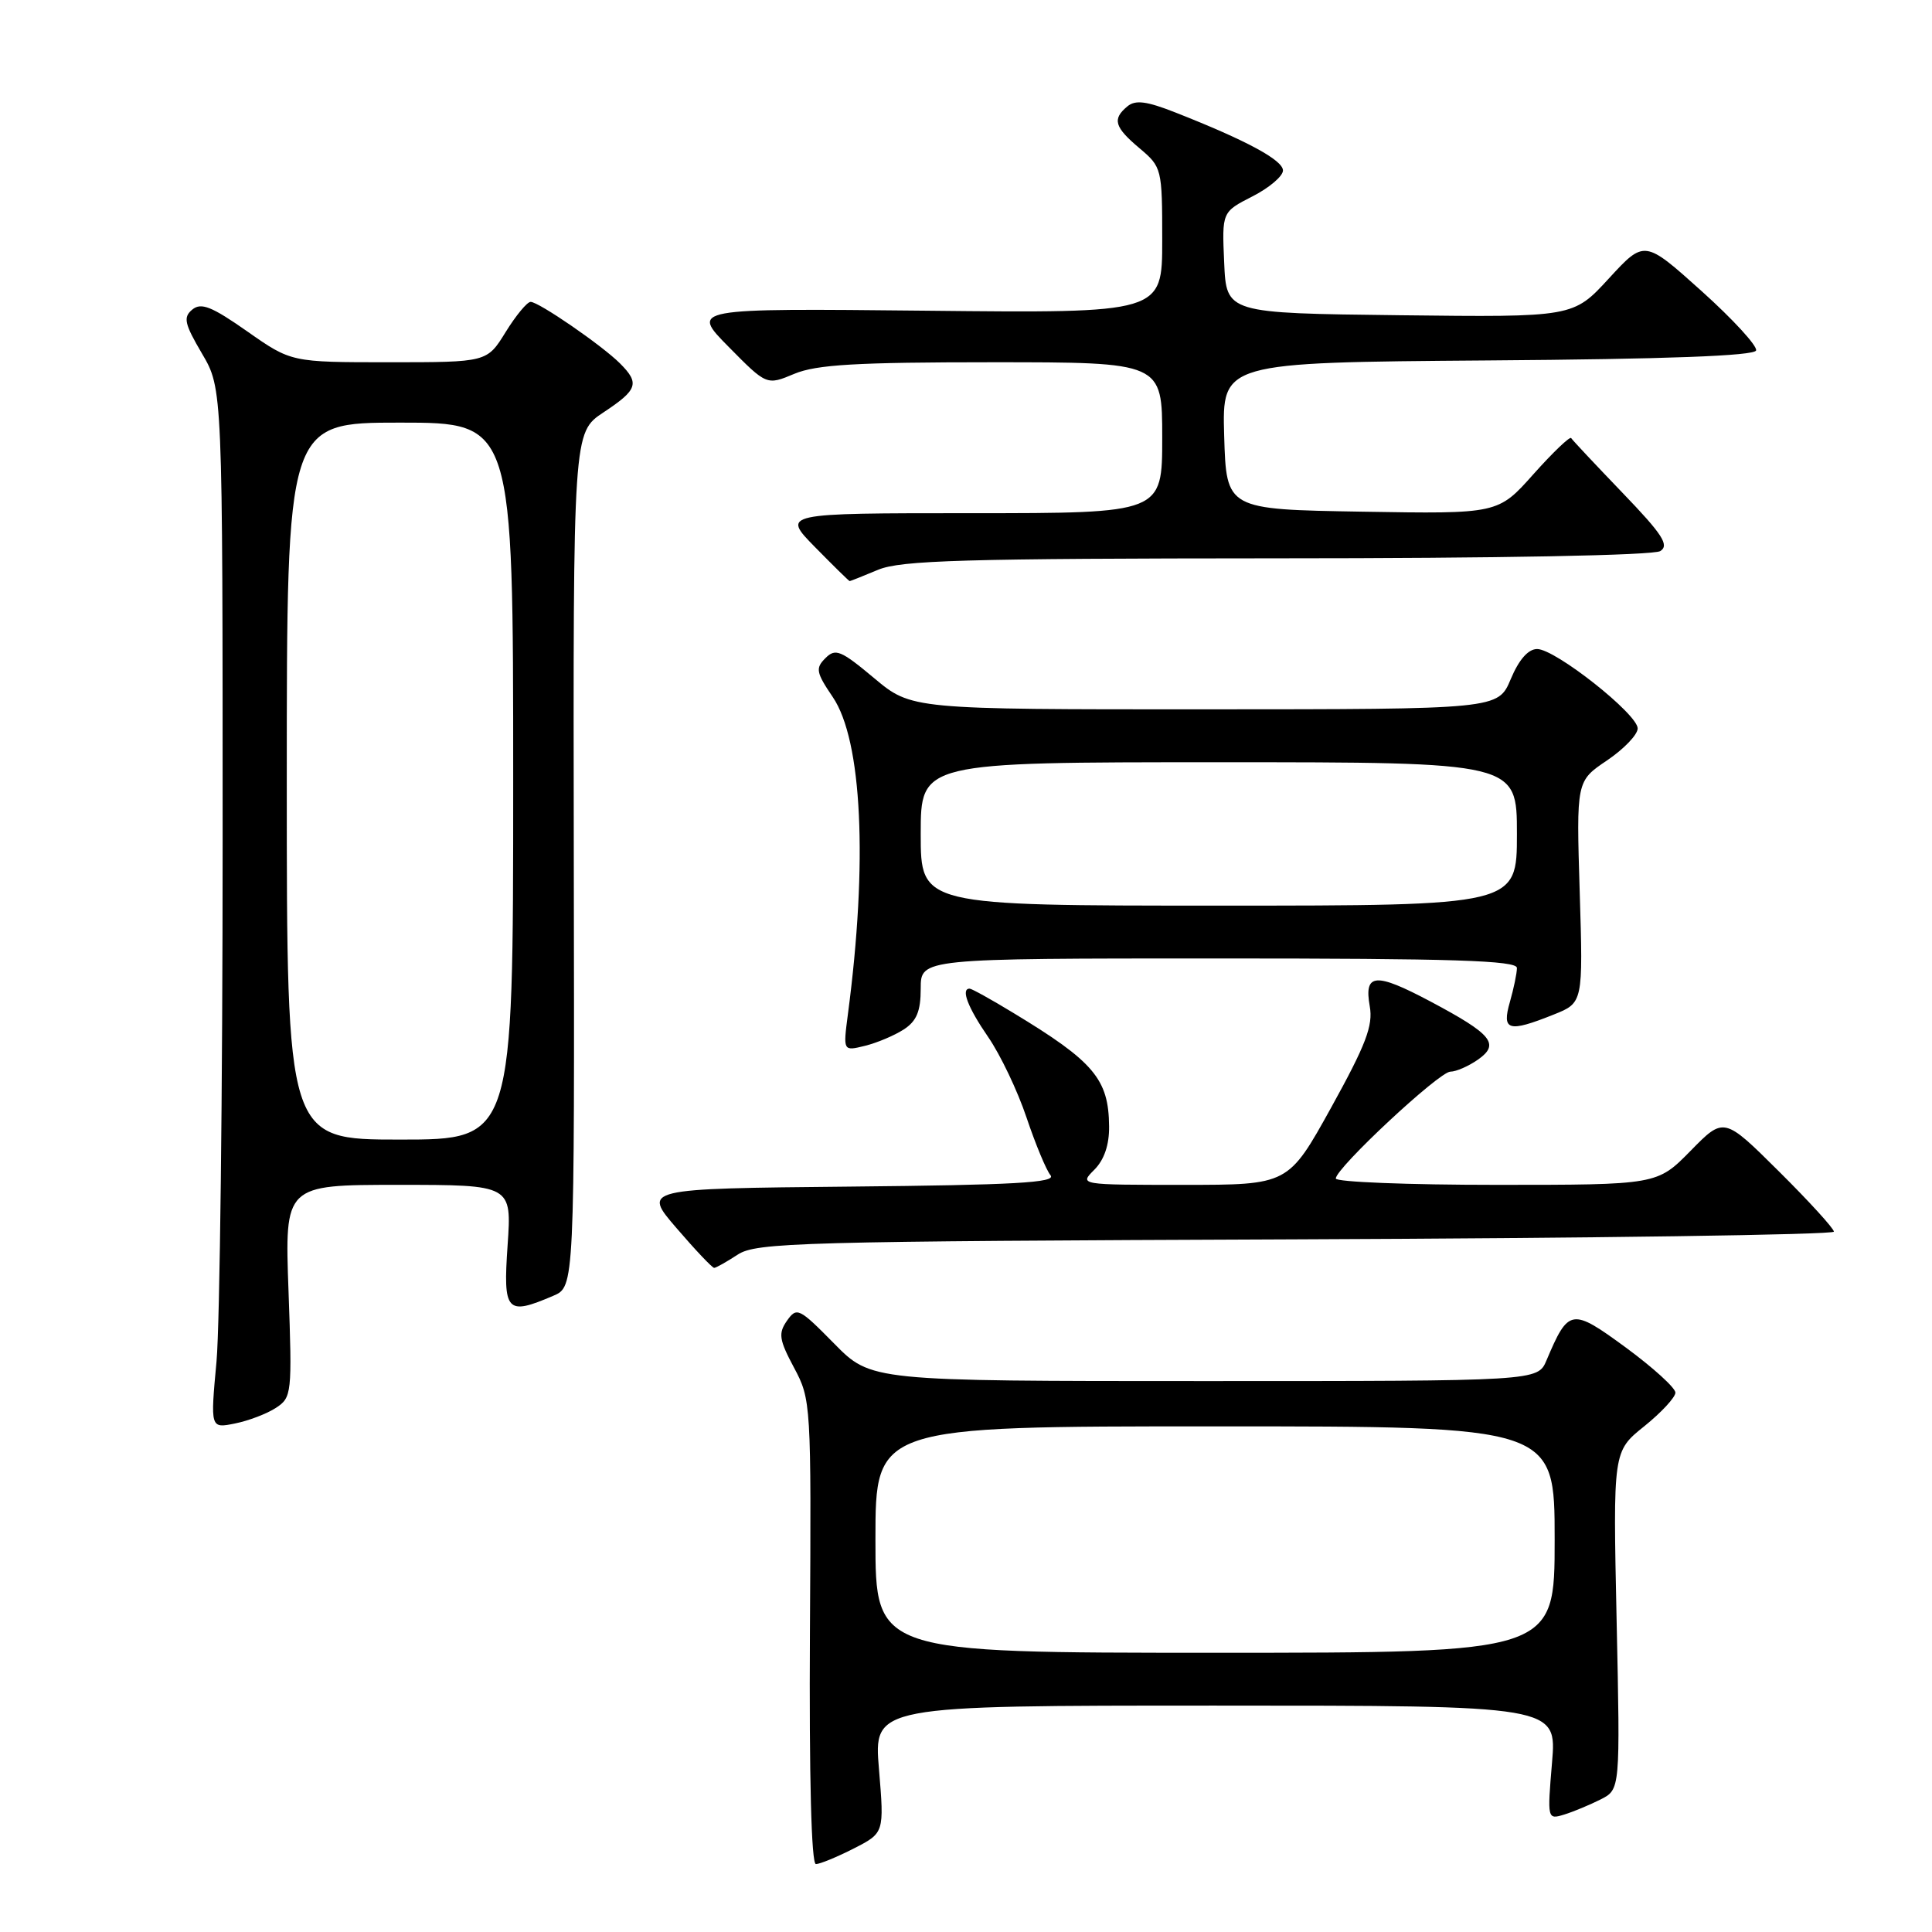 <?xml version="1.0" encoding="UTF-8" standalone="no"?>
<!DOCTYPE svg PUBLIC "-//W3C//DTD SVG 1.1//EN" "http://www.w3.org/Graphics/SVG/1.1/DTD/svg11.dtd" >
<svg xmlns="http://www.w3.org/2000/svg" xmlns:xlink="http://www.w3.org/1999/xlink" version="1.1" viewBox="0 0 256 256">
 <g >
 <path fill="currentColor"
d=" M 113.12 244.94 C 117.17 242.87 117.17 242.87 116.47 234.44 C 115.76 226.00 115.76 226.00 161.03 226.00 C 206.29 226.00 206.29 226.00 205.65 233.57 C 205.02 241.06 205.03 241.12 207.26 240.44 C 208.49 240.06 210.67 239.15 212.10 238.43 C 214.69 237.11 214.69 237.11 214.21 214.71 C 213.73 192.31 213.73 192.31 217.87 188.99 C 220.14 187.16 222.00 185.15 222.00 184.53 C 222.00 183.90 219.05 181.22 215.45 178.57 C 208.23 173.28 207.85 173.34 204.92 180.25 C 203.76 183.00 203.76 183.00 159.59 183.00 C 115.42 183.00 115.42 183.00 110.53 178.03 C 105.88 173.31 105.58 173.16 104.28 175.00 C 103.11 176.68 103.23 177.51 105.21 181.22 C 107.47 185.44 107.50 185.97 107.32 216.25 C 107.21 235.52 107.51 247.00 108.11 247.00 C 108.64 247.00 110.90 246.07 113.12 244.94 Z  M 36.56 186.55 C 38.66 185.18 38.72 184.67 38.23 171.06 C 37.72 157.00 37.72 157.00 52.77 157.00 C 67.81 157.00 67.81 157.00 67.26 165.00 C 66.65 173.86 67.10 174.36 73.31 171.70 C 76.13 170.50 76.13 170.50 76.03 113.90 C 75.94 57.31 75.94 57.31 79.97 54.64 C 84.50 51.64 84.79 50.79 82.15 48.15 C 79.77 45.77 71.39 40.00 70.31 40.00 C 69.85 40.00 68.36 41.80 67.00 44.00 C 64.53 48.00 64.53 48.00 51.56 48.00 C 38.59 48.00 38.59 48.00 32.76 43.91 C 28.05 40.61 26.65 40.05 25.48 41.02 C 24.25 42.04 24.43 42.88 26.77 46.86 C 29.50 51.50 29.50 51.50 29.50 111.50 C 29.50 144.50 29.13 175.50 28.69 180.39 C 27.87 189.28 27.87 189.28 31.13 188.62 C 32.93 188.26 35.37 187.33 36.56 186.55 Z  M 97.74 166.25 C 100.21 164.63 105.77 164.48 171.71 164.22 C 210.92 164.07 243.00 163.61 243.00 163.20 C 243.00 162.79 239.72 159.19 235.72 155.22 C 228.43 147.98 228.43 147.98 224.01 152.49 C 219.58 157.00 219.58 157.00 198.29 157.00 C 186.58 157.00 177.00 156.62 177.00 156.16 C 177.00 154.78 190.70 142.00 192.18 142.00 C 192.94 142.00 194.58 141.28 195.83 140.41 C 198.78 138.34 197.72 137.05 189.54 132.70 C 182.23 128.82 180.72 128.94 181.50 133.34 C 181.96 135.90 180.99 138.43 176.39 146.75 C 170.71 157.00 170.71 157.00 156.86 157.00 C 143.00 157.00 143.00 157.00 145.00 155.00 C 146.31 153.69 146.99 151.70 146.96 149.25 C 146.91 142.98 144.95 140.67 134.23 134.19 C 131.34 132.43 128.75 131.00 128.48 131.00 C 127.29 131.00 128.23 133.48 130.93 137.40 C 132.55 139.75 134.84 144.55 136.02 148.08 C 137.21 151.61 138.64 155.06 139.20 155.73 C 140.00 156.71 134.38 157.02 112.68 157.23 C 85.13 157.50 85.13 157.50 89.66 162.75 C 92.14 165.64 94.38 168.00 94.63 168.00 C 94.87 168.00 96.27 167.21 97.74 166.25 Z  M 119.75 136.41 C 121.46 135.30 122.00 134.00 122.00 130.98 C 122.00 127.00 122.00 127.00 161.50 127.00 C 192.54 127.00 201.00 127.27 201.00 128.26 C 201.00 128.95 200.58 130.97 200.07 132.76 C 198.97 136.58 199.86 136.84 205.86 134.44 C 209.77 132.88 209.77 132.88 209.32 118.19 C 208.87 103.50 208.87 103.50 212.94 100.76 C 215.17 99.25 217.00 97.35 217.00 96.52 C 217.00 94.62 206.09 86.00 203.68 86.00 C 202.49 86.00 201.26 87.41 200.18 89.99 C 198.50 93.98 198.50 93.98 159.64 93.99 C 120.78 94.00 120.78 94.00 115.82 89.85 C 111.41 86.16 110.70 85.87 109.37 87.21 C 108.03 88.54 108.14 89.11 110.35 92.37 C 114.24 98.11 115.01 114.27 112.35 134.40 C 111.71 139.29 111.71 139.29 114.60 138.58 C 116.20 138.19 118.51 137.21 119.75 136.41 Z  M 116.35 75.50 C 119.37 74.24 127.70 74.00 169.22 73.98 C 198.64 73.98 219.10 73.59 220.00 73.02 C 221.22 72.24 220.29 70.81 215.00 65.31 C 211.43 61.59 208.36 58.33 208.19 58.05 C 208.03 57.78 205.78 59.93 203.19 62.83 C 198.50 68.10 198.50 68.10 180.50 67.80 C 162.50 67.50 162.50 67.50 162.21 57.76 C 161.93 48.03 161.93 48.03 197.13 47.76 C 220.87 47.59 232.45 47.15 232.69 46.44 C 232.88 45.85 229.63 42.31 225.47 38.57 C 217.90 31.77 217.90 31.77 213.18 36.90 C 208.46 42.04 208.46 42.04 185.48 41.77 C 162.50 41.50 162.50 41.50 162.21 34.79 C 161.91 28.09 161.91 28.09 165.96 26.02 C 168.18 24.89 170.00 23.34 170.00 22.59 C 170.00 21.22 165.17 18.61 155.76 14.91 C 151.93 13.40 150.45 13.21 149.39 14.09 C 147.35 15.78 147.66 16.84 151.00 19.65 C 153.95 22.14 154.00 22.33 154.00 31.84 C 154.00 41.50 154.00 41.50 122.75 41.17 C 91.50 40.85 91.50 40.85 96.55 45.96 C 101.59 51.07 101.59 51.07 105.26 49.53 C 108.20 48.31 113.48 48.00 131.47 48.00 C 154.00 48.00 154.00 48.00 154.00 58.00 C 154.00 68.00 154.00 68.00 128.79 68.00 C 103.58 68.00 103.58 68.00 108.00 72.50 C 110.43 74.97 112.49 77.00 112.59 77.00 C 112.68 77.00 114.37 76.33 116.35 75.50 Z  M 116.00 204.00 C 116.00 189.00 116.00 189.00 161.00 189.00 C 206.00 189.00 206.00 189.00 206.00 204.00 C 206.00 219.00 206.00 219.00 161.00 219.00 C 116.00 219.00 116.00 219.00 116.00 204.00 Z  M 38.00 103.50 C 38.00 56.00 38.00 56.00 53.00 56.00 C 68.00 56.00 68.00 56.00 68.00 103.50 C 68.00 151.00 68.00 151.00 53.00 151.00 C 38.00 151.00 38.00 151.00 38.00 103.50 Z  M 122.00 110.50 C 122.00 101.00 122.00 101.00 161.50 101.00 C 201.00 101.00 201.00 101.00 201.00 110.50 C 201.00 120.00 201.00 120.00 161.50 120.00 C 122.00 120.00 122.00 120.00 122.00 110.50 Z "/>
</g>
</svg>